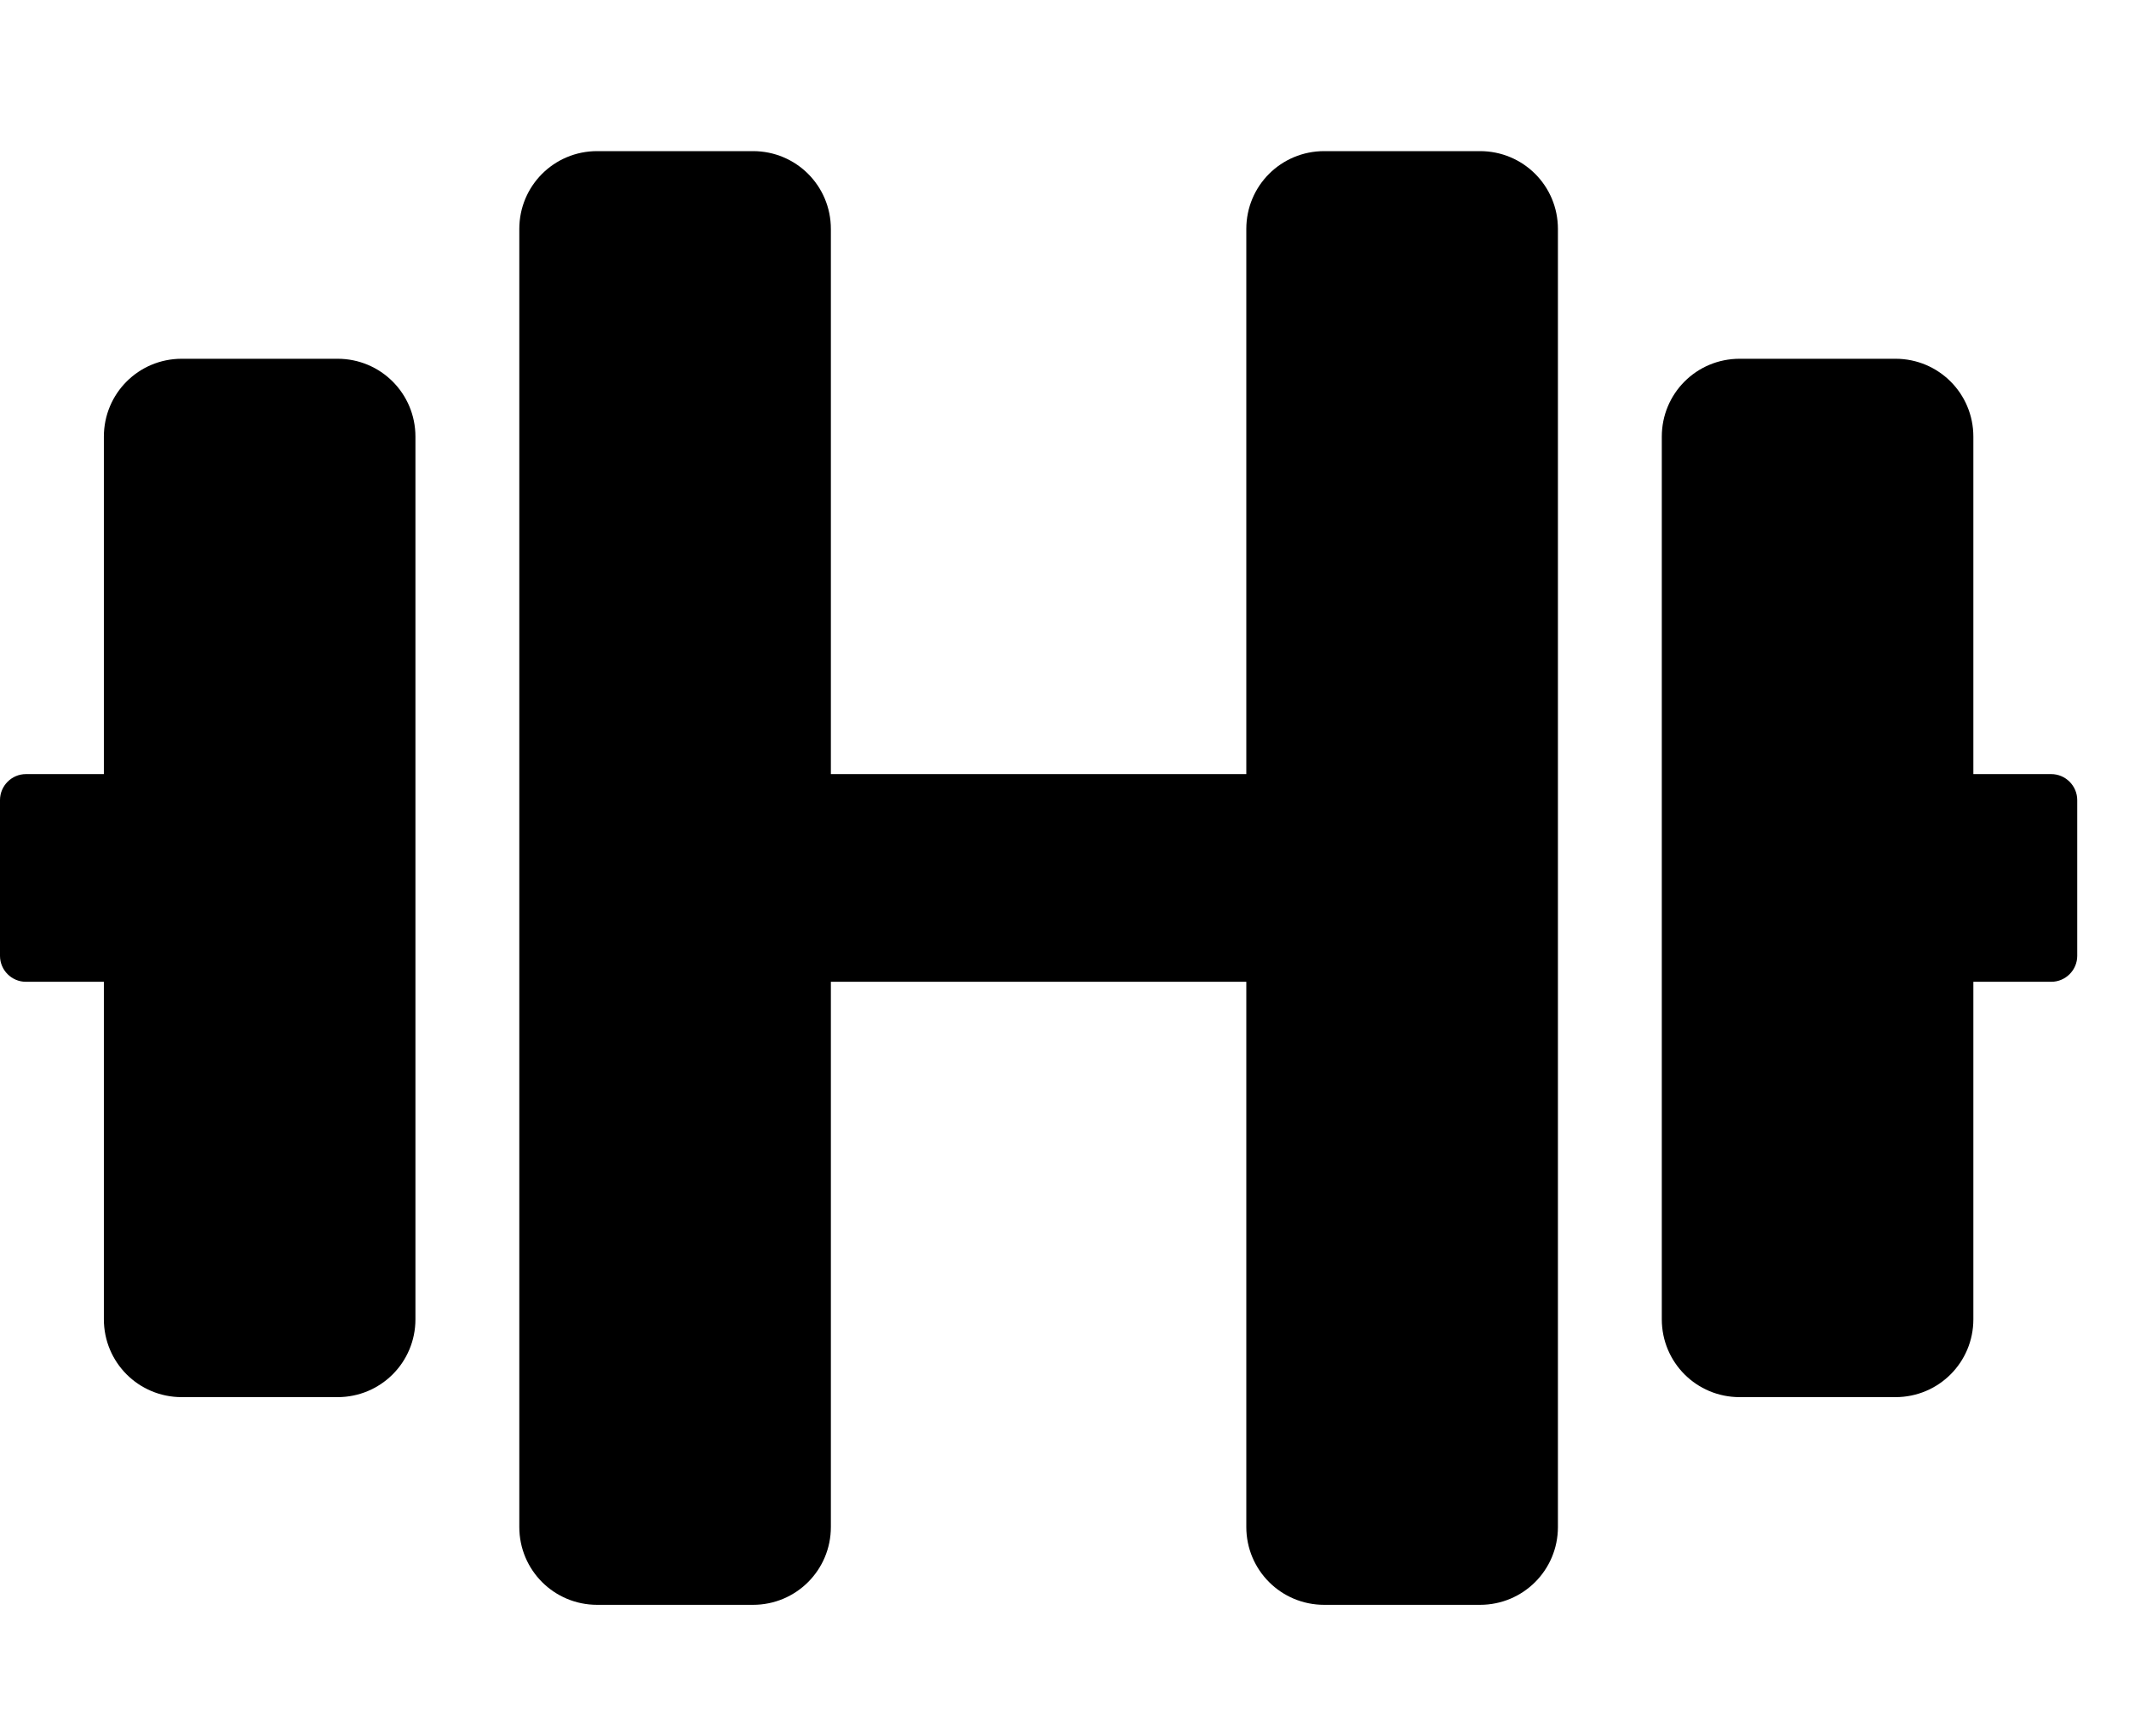 <svg width="38" height="31" viewBox="0 0 38 31" fill="none" xmlns="http://www.w3.org/2000/svg">
<g clip-path="url(#clip0_201_5415)">
<path d="M6.025 6.405H3.244C2.473 6.405 1.854 7.025 1.854 7.796V13.82H0.463C0.208 13.82 -0 14.029 -0 14.284V17.065C-0 17.32 0.208 17.528 0.463 17.528H1.854V23.553C1.854 24.323 2.473 24.943 3.244 24.943H6.025C6.795 24.943 7.415 24.323 7.415 23.553V7.796C7.415 7.025 6.795 6.405 6.025 6.405ZM36.612 13.82H35.222V7.796C35.222 7.025 34.602 6.405 33.832 6.405H31.051C30.28 6.405 29.661 7.025 29.661 7.796V23.553C29.661 24.323 30.28 24.943 31.051 24.943H33.832C34.602 24.943 35.222 24.323 35.222 23.553V17.528H36.612C36.867 17.528 37.076 17.32 37.076 17.065V14.284C37.076 14.029 36.867 13.82 36.612 13.82ZM26.416 2.698H23.636C22.865 2.698 22.245 3.317 22.245 4.088V13.82H14.83V4.088C14.83 3.317 14.21 2.698 13.44 2.698H10.659C9.889 2.698 9.269 3.317 9.269 4.088V27.261C9.269 28.031 9.889 28.651 10.659 28.651H13.44C14.21 28.651 14.83 28.031 14.83 27.261V17.528H22.245V27.261C22.245 28.031 22.865 28.651 23.636 28.651H26.416C27.187 28.651 27.807 28.031 27.807 27.261V4.088C27.807 3.317 27.187 2.698 26.416 2.698Z" fill="black"/>
</g>
<defs>
<clipPath id="clip0_201_5415">
<rect width="37.076" height="29.661" fill="white" transform="translate(0 0.844)"/>
</clipPath>
</defs>
</svg>
